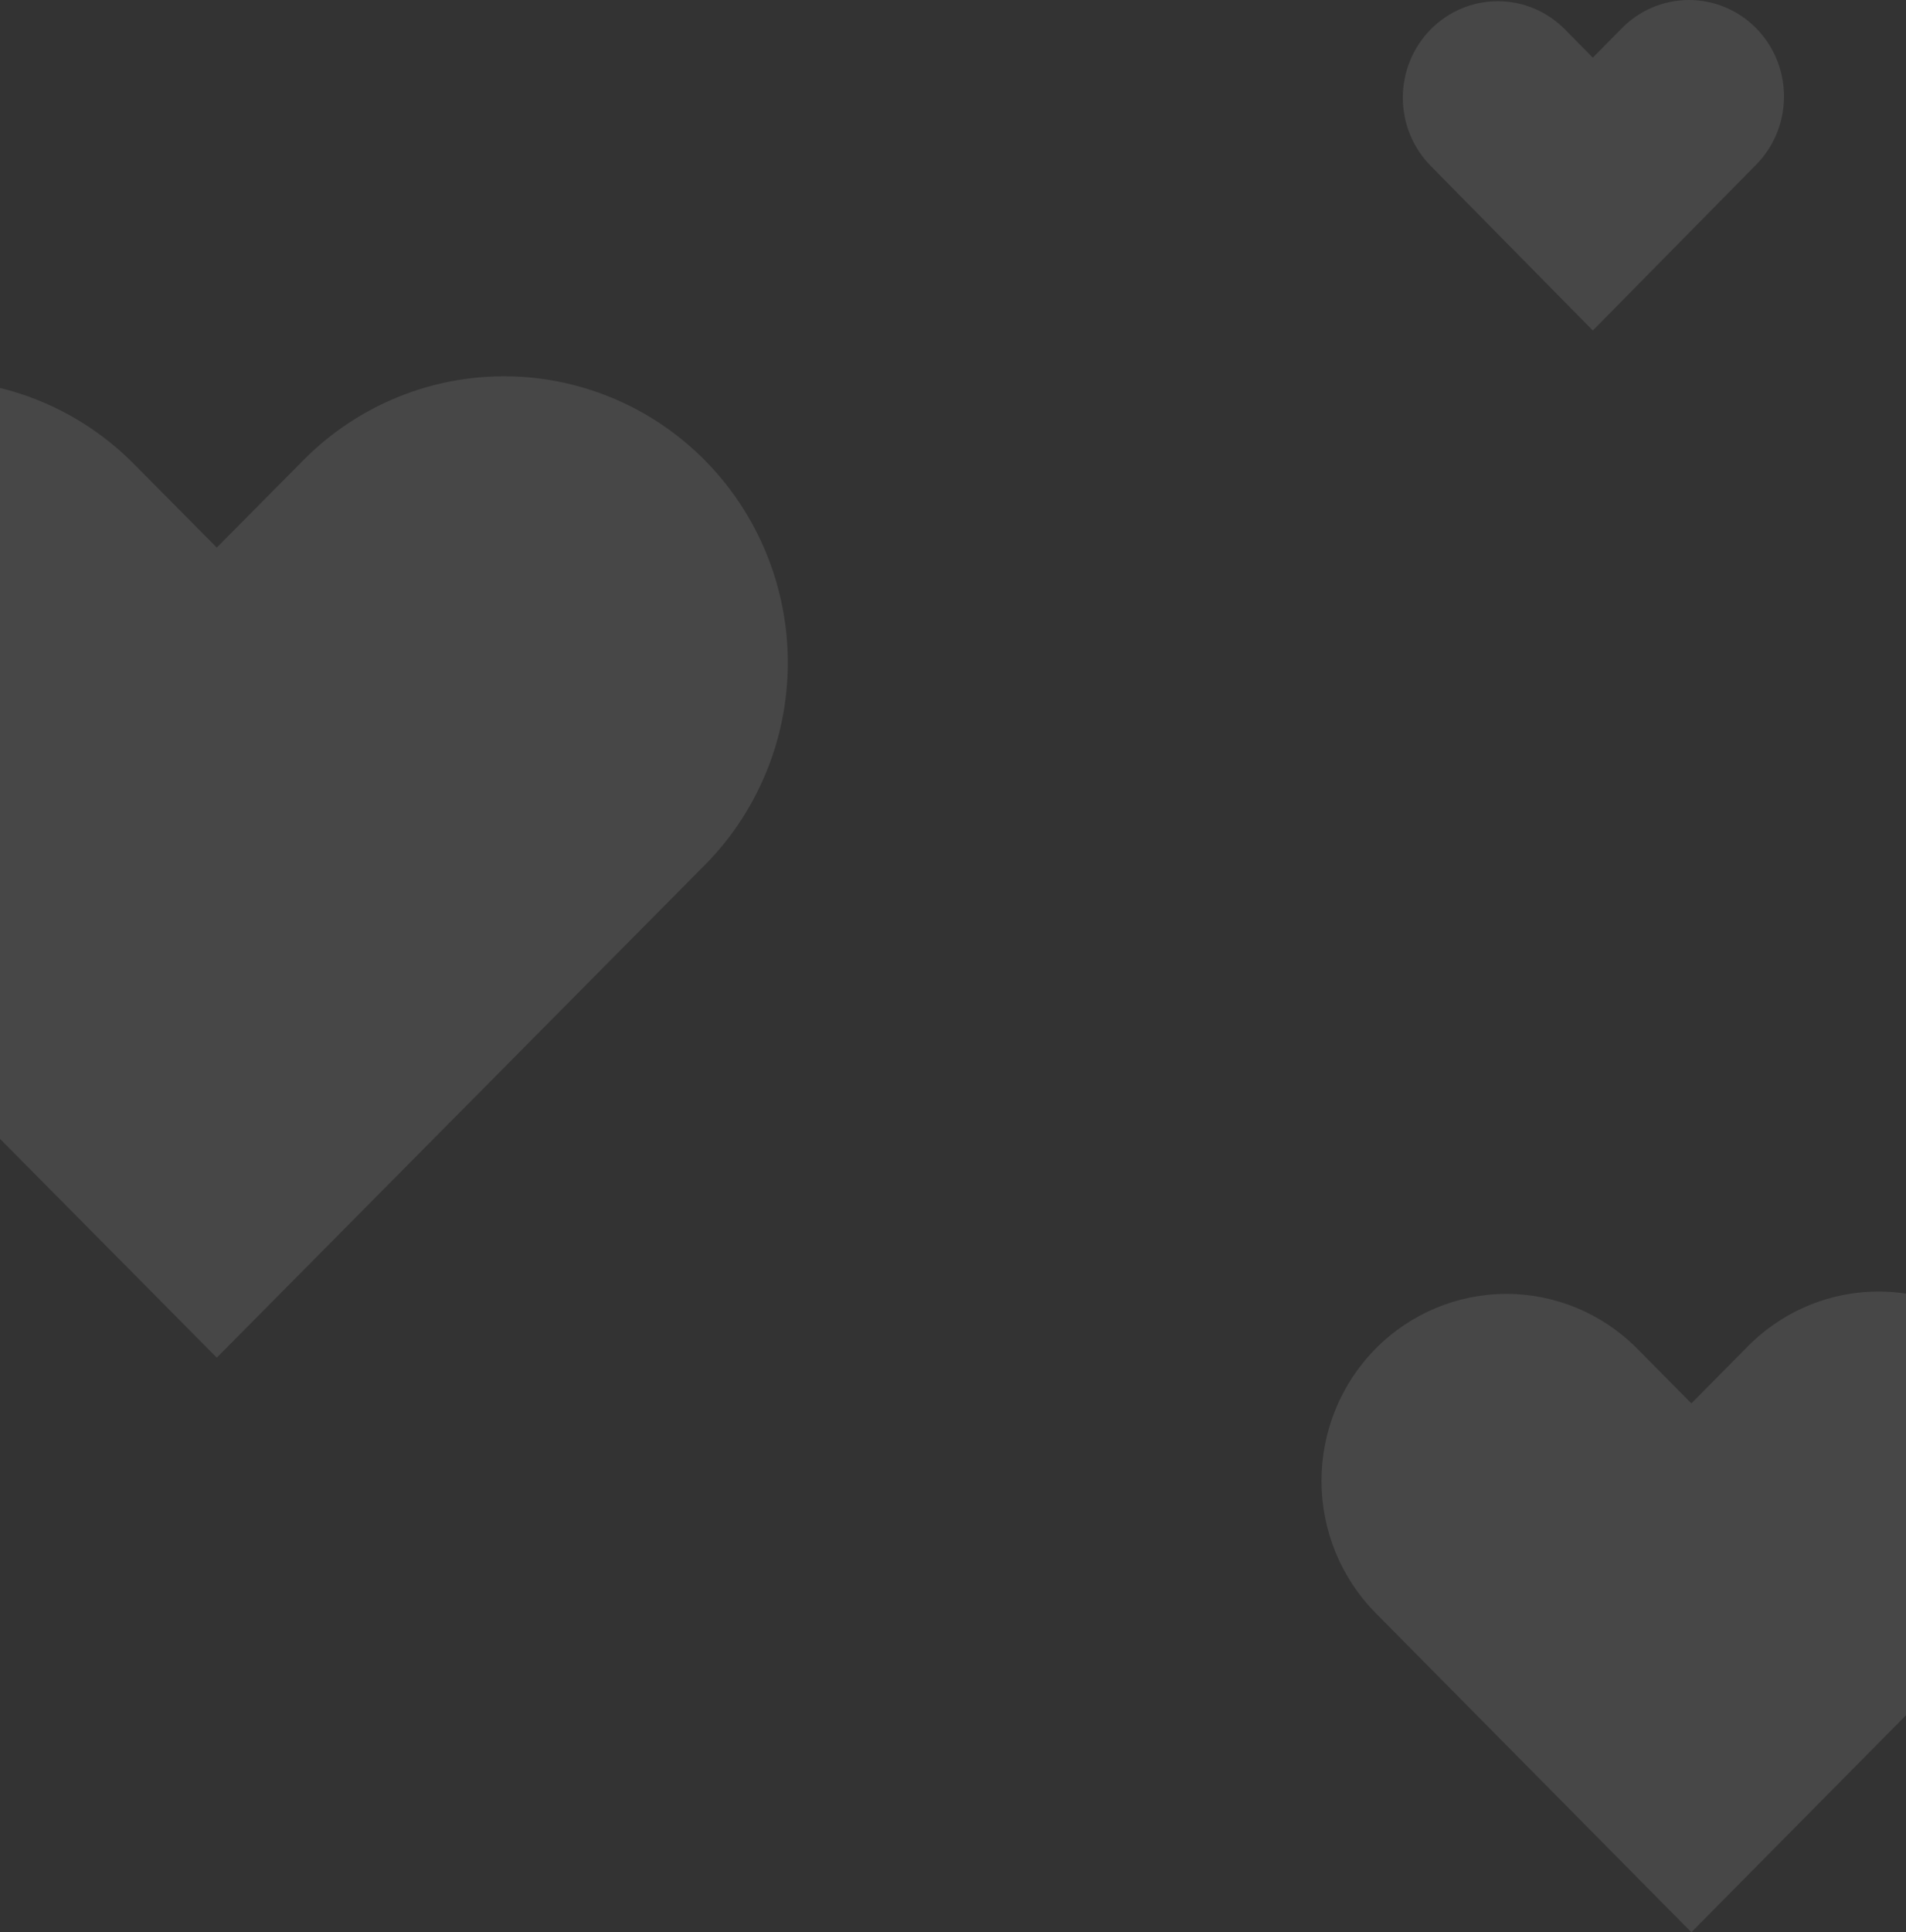 <svg width="375" height="380" viewBox="0 0 375 380" fill="none" xmlns="http://www.w3.org/2000/svg">
<rect x="0" y="0" width="375" height="380" fill="#333333" stroke="none"/>
<path opacity="0.1" fill-rule="evenodd" clip-rule="evenodd" d="M-52.653 91.195C-42.183 80.636 -27.985 74.704 -13.181 74.704C1.624 74.704 15.822 80.636 26.292 91.195L42.651 107.685L59.01 91.195C64.16 85.816 70.321 81.525 77.132 78.573C83.944 75.621 91.27 74.067 98.683 74.002C106.097 73.937 113.449 75.362 120.31 78.194C127.171 81.026 133.405 85.209 138.647 90.497C143.89 95.786 148.035 102.075 150.842 108.997C153.65 115.919 155.062 123.336 154.998 130.815C154.933 138.293 153.393 145.684 150.467 152.556C147.541 159.428 143.288 165.643 137.955 170.839L42.651 267L-52.653 170.839C-63.12 160.277 -69 145.953 -69 131.017C-69 116.082 -63.12 101.758 -52.653 91.195V91.195Z" fill="white"/>
<path opacity="0.1" fill-rule="evenodd" clip-rule="evenodd" d="M270.655 265.226C277.479 258.332 286.733 254.46 296.382 254.46C306.032 254.46 315.286 258.332 322.11 265.226L332.773 275.991L343.435 265.226C346.792 261.714 350.807 258.913 355.247 256.985C359.687 255.058 364.462 254.044 369.294 254.001C374.125 253.959 378.917 254.889 383.39 256.738C387.862 258.587 391.925 261.318 395.342 264.77C398.758 268.223 401.46 272.328 403.29 276.848C405.12 281.367 406.041 286.209 405.999 291.091C405.957 295.974 404.953 300.799 403.046 305.285C401.138 309.772 398.366 313.829 394.891 317.221L332.773 380L270.655 317.221C263.832 310.326 260 300.974 260 291.224C260 281.473 263.832 272.122 270.655 265.226V265.226Z" fill="white"/>
<path opacity="0.1" fill-rule="evenodd" clip-rule="evenodd" d="M281.473 5.791C284.979 2.235 289.733 0.237 294.69 0.237C299.646 0.237 304.4 2.235 307.906 5.791L313.383 11.345L318.86 5.791C320.585 3.979 322.648 2.534 324.928 1.54C327.209 0.546 329.662 0.023 332.144 0.001C334.626 -0.021 337.088 0.459 339.385 1.413C341.682 2.366 343.77 3.775 345.525 5.556C347.28 7.337 348.668 9.455 349.608 11.786C350.548 14.118 351.021 16.616 350.999 19.134C350.978 21.653 350.462 24.142 349.482 26.457C348.503 28.771 347.078 30.864 345.293 32.614L313.383 65L281.473 32.614C277.969 29.057 276 24.233 276 19.203C276 14.173 277.969 9.349 281.473 5.791V5.791Z" fill="white"/>
</svg>
